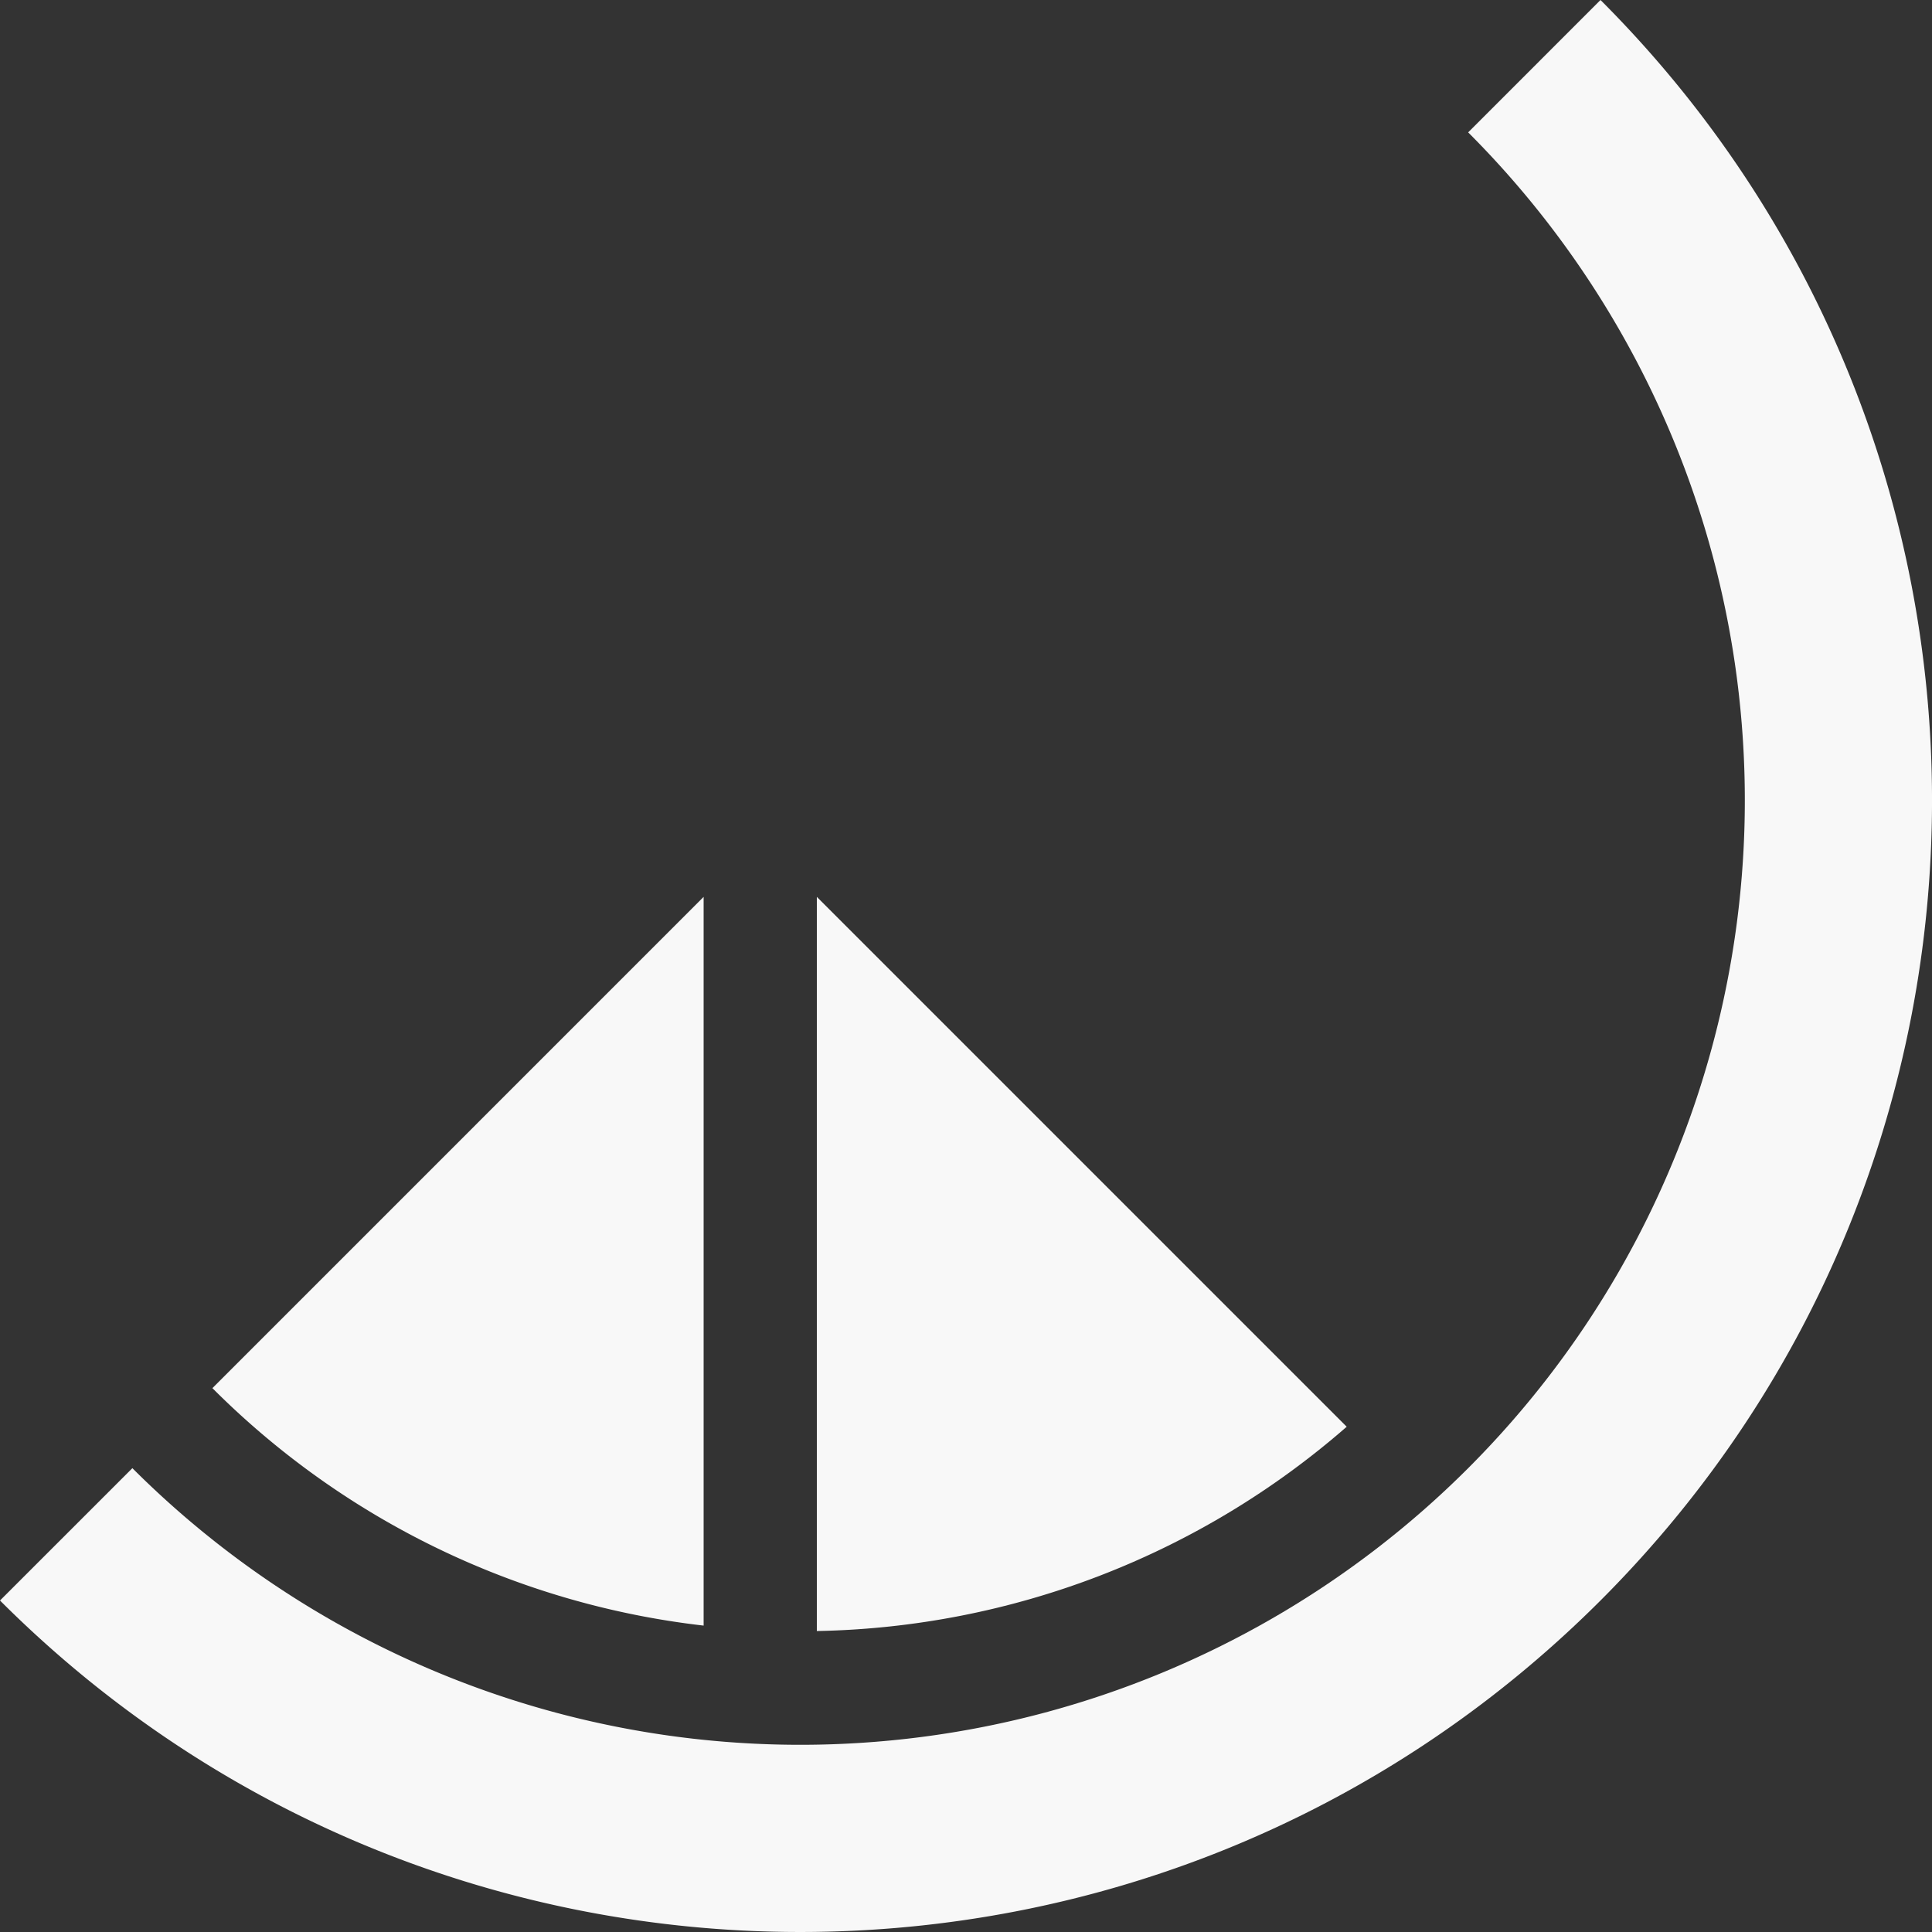 <svg id="Capa_1" data-name="Capa 1" xmlns="http://www.w3.org/2000/svg" viewBox="0 0 512 512"><rect x="0" y="0" width="512" height="512" fill="#333333" stroke="none"/><defs><style>.cls-1{fill:#f8f8f8;}</style></defs><title>lemon-slice-empty</title><path class="cls-1" d="M216.47,237.68V432.24A219.56,219.56,0,0,0,356.89,378.1Z"/><path class="cls-1" d="M424.15,0,389.08,35.08a250.31,250.31,0,0,1,0,354,250.33,250.33,0,0,1-354,0L0,424.15c117.13,117.13,307,117.13,424.15,0S541.28,117.13,424.15,0Z"/><path class="cls-1" d="M56.29,367.87A219.22,219.22,0,0,0,186.47,430.8V237.68Z"/></svg>